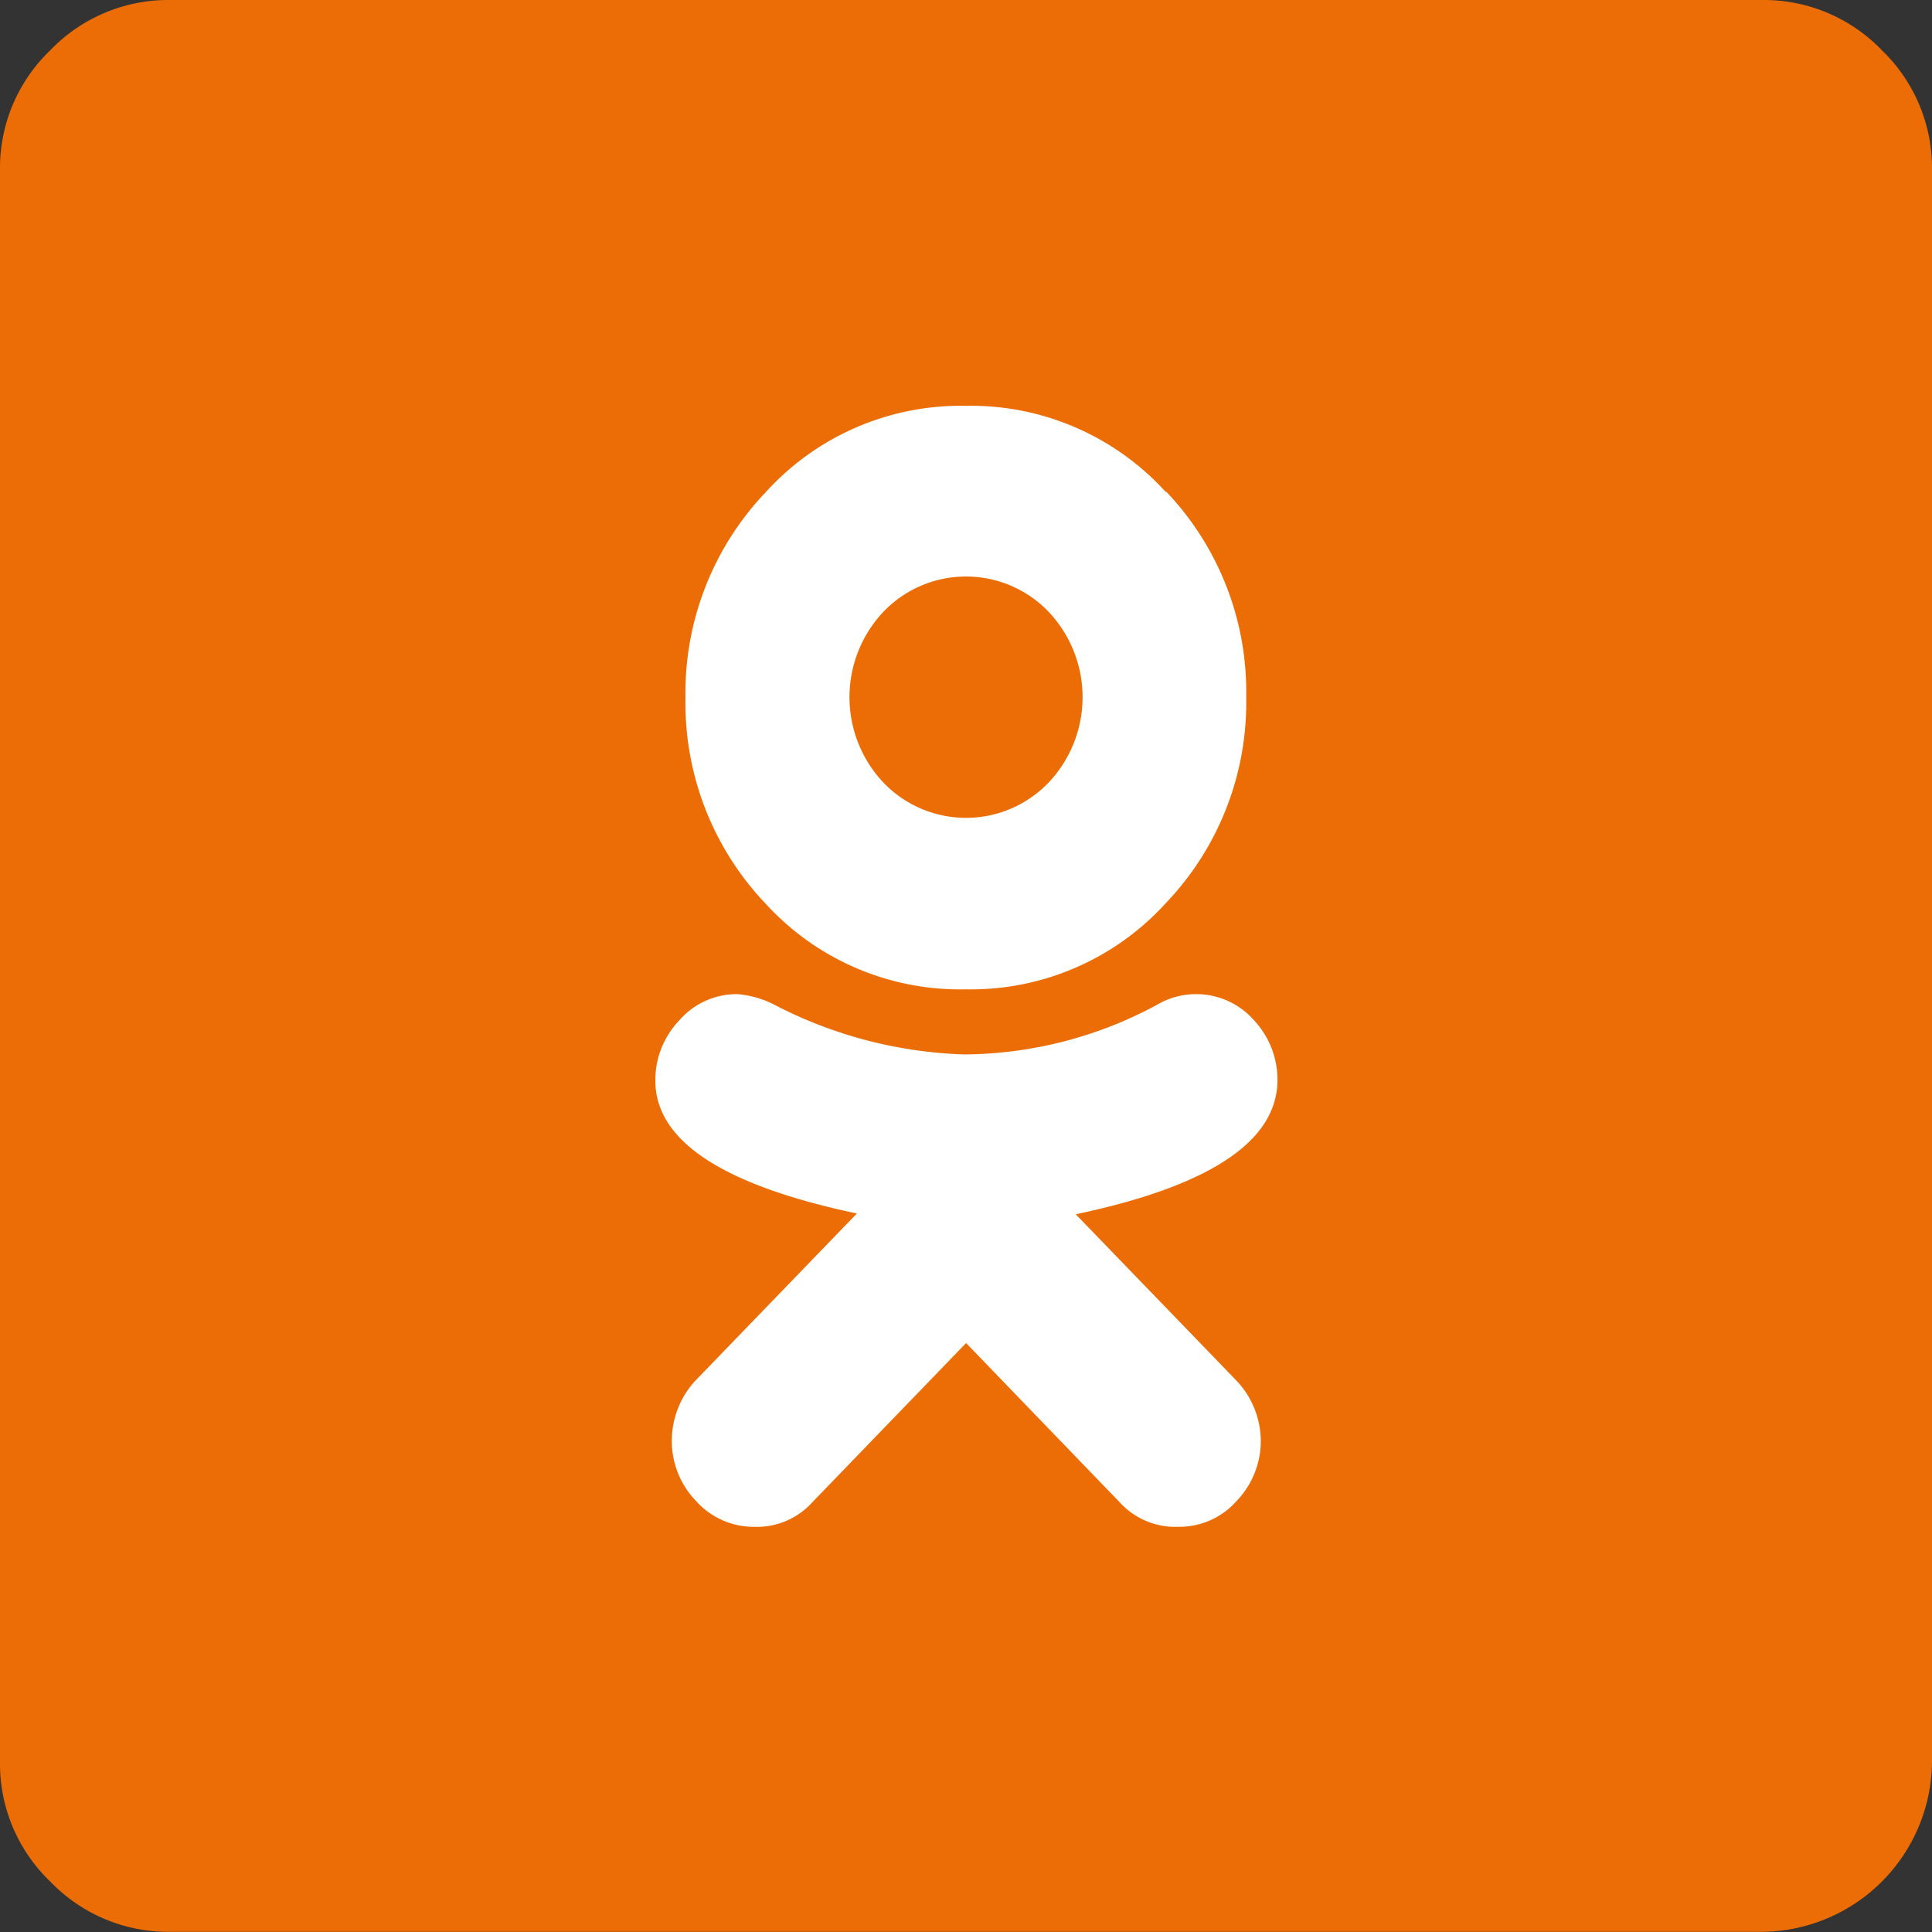 <svg xmlns="http://www.w3.org/2000/svg" viewBox="0 0 120.49 120.49"><rect x="0" y="0" width="120.49" height="120.49" fill="#333333" stroke="none"/><defs><style>.cls-1{fill:#ec6d05;}.cls-2{fill:#fff;}</style></defs><title>Ресурс 4</title><g id="Слой_2" data-name="Слой 2"><g id="Слой_1-2" data-name="Слой 1"><path class="cls-1" d="M117.36,3.13A10.2,10.2,0,0,0,109.89,0H10.61A10.2,10.2,0,0,0,3.14,3.13,10.17,10.17,0,0,0,0,10.6v99.28a10.17,10.17,0,0,0,3.14,7.47,10.2,10.2,0,0,0,7.47,3.13h99.28a10.69,10.69,0,0,0,10.6-10.6V10.6a10.19,10.19,0,0,0-3.13-7.47"/><path class="cls-2" d="M74.52,62a4.81,4.81,0,0,0-2.39.68,25.6,25.6,0,0,1-12,3.08,27.55,27.55,0,0,1-11.8-3.08A6.13,6.13,0,0,0,46,62a4.74,4.74,0,0,0-3.63,1.63,5.39,5.39,0,0,0-1.5,3.76q0,5.64,12.57,8.29l-10,10.35a5.51,5.51,0,0,0-1.54,3.76,5.36,5.36,0,0,0,1.5,3.81A4.82,4.82,0,0,0,47,95.22a4.66,4.66,0,0,0,3.67-1.54l9.58-9.92,9.57,9.92a4.69,4.69,0,0,0,3.68,1.54,4.76,4.76,0,0,0,3.63-1.62,5.4,5.4,0,0,0,1.5-3.76,5.51,5.51,0,0,0-1.54-3.76l-10-10.35q12.57-2.65,12.58-8.38a5.43,5.43,0,0,0-1.5-3.76A4.78,4.78,0,0,0,74.52,62m-1.8-31.3a16.42,16.42,0,0,0-12.48-5.39,16.41,16.41,0,0,0-12.49,5.39,18.13,18.13,0,0,0-5,12.83,18.13,18.13,0,0,0,5,12.83A16.41,16.41,0,0,0,60.24,61.7a16.43,16.43,0,0,0,12.48-5.39,18.1,18.1,0,0,0,5-12.83,18.1,18.1,0,0,0-5-12.83M65.42,48.78a7.13,7.13,0,0,1-10.35,0,7.76,7.76,0,0,1,0-10.6,7.13,7.13,0,0,1,10.35,0,7.75,7.75,0,0,1,0,10.6"/></g></g></svg>